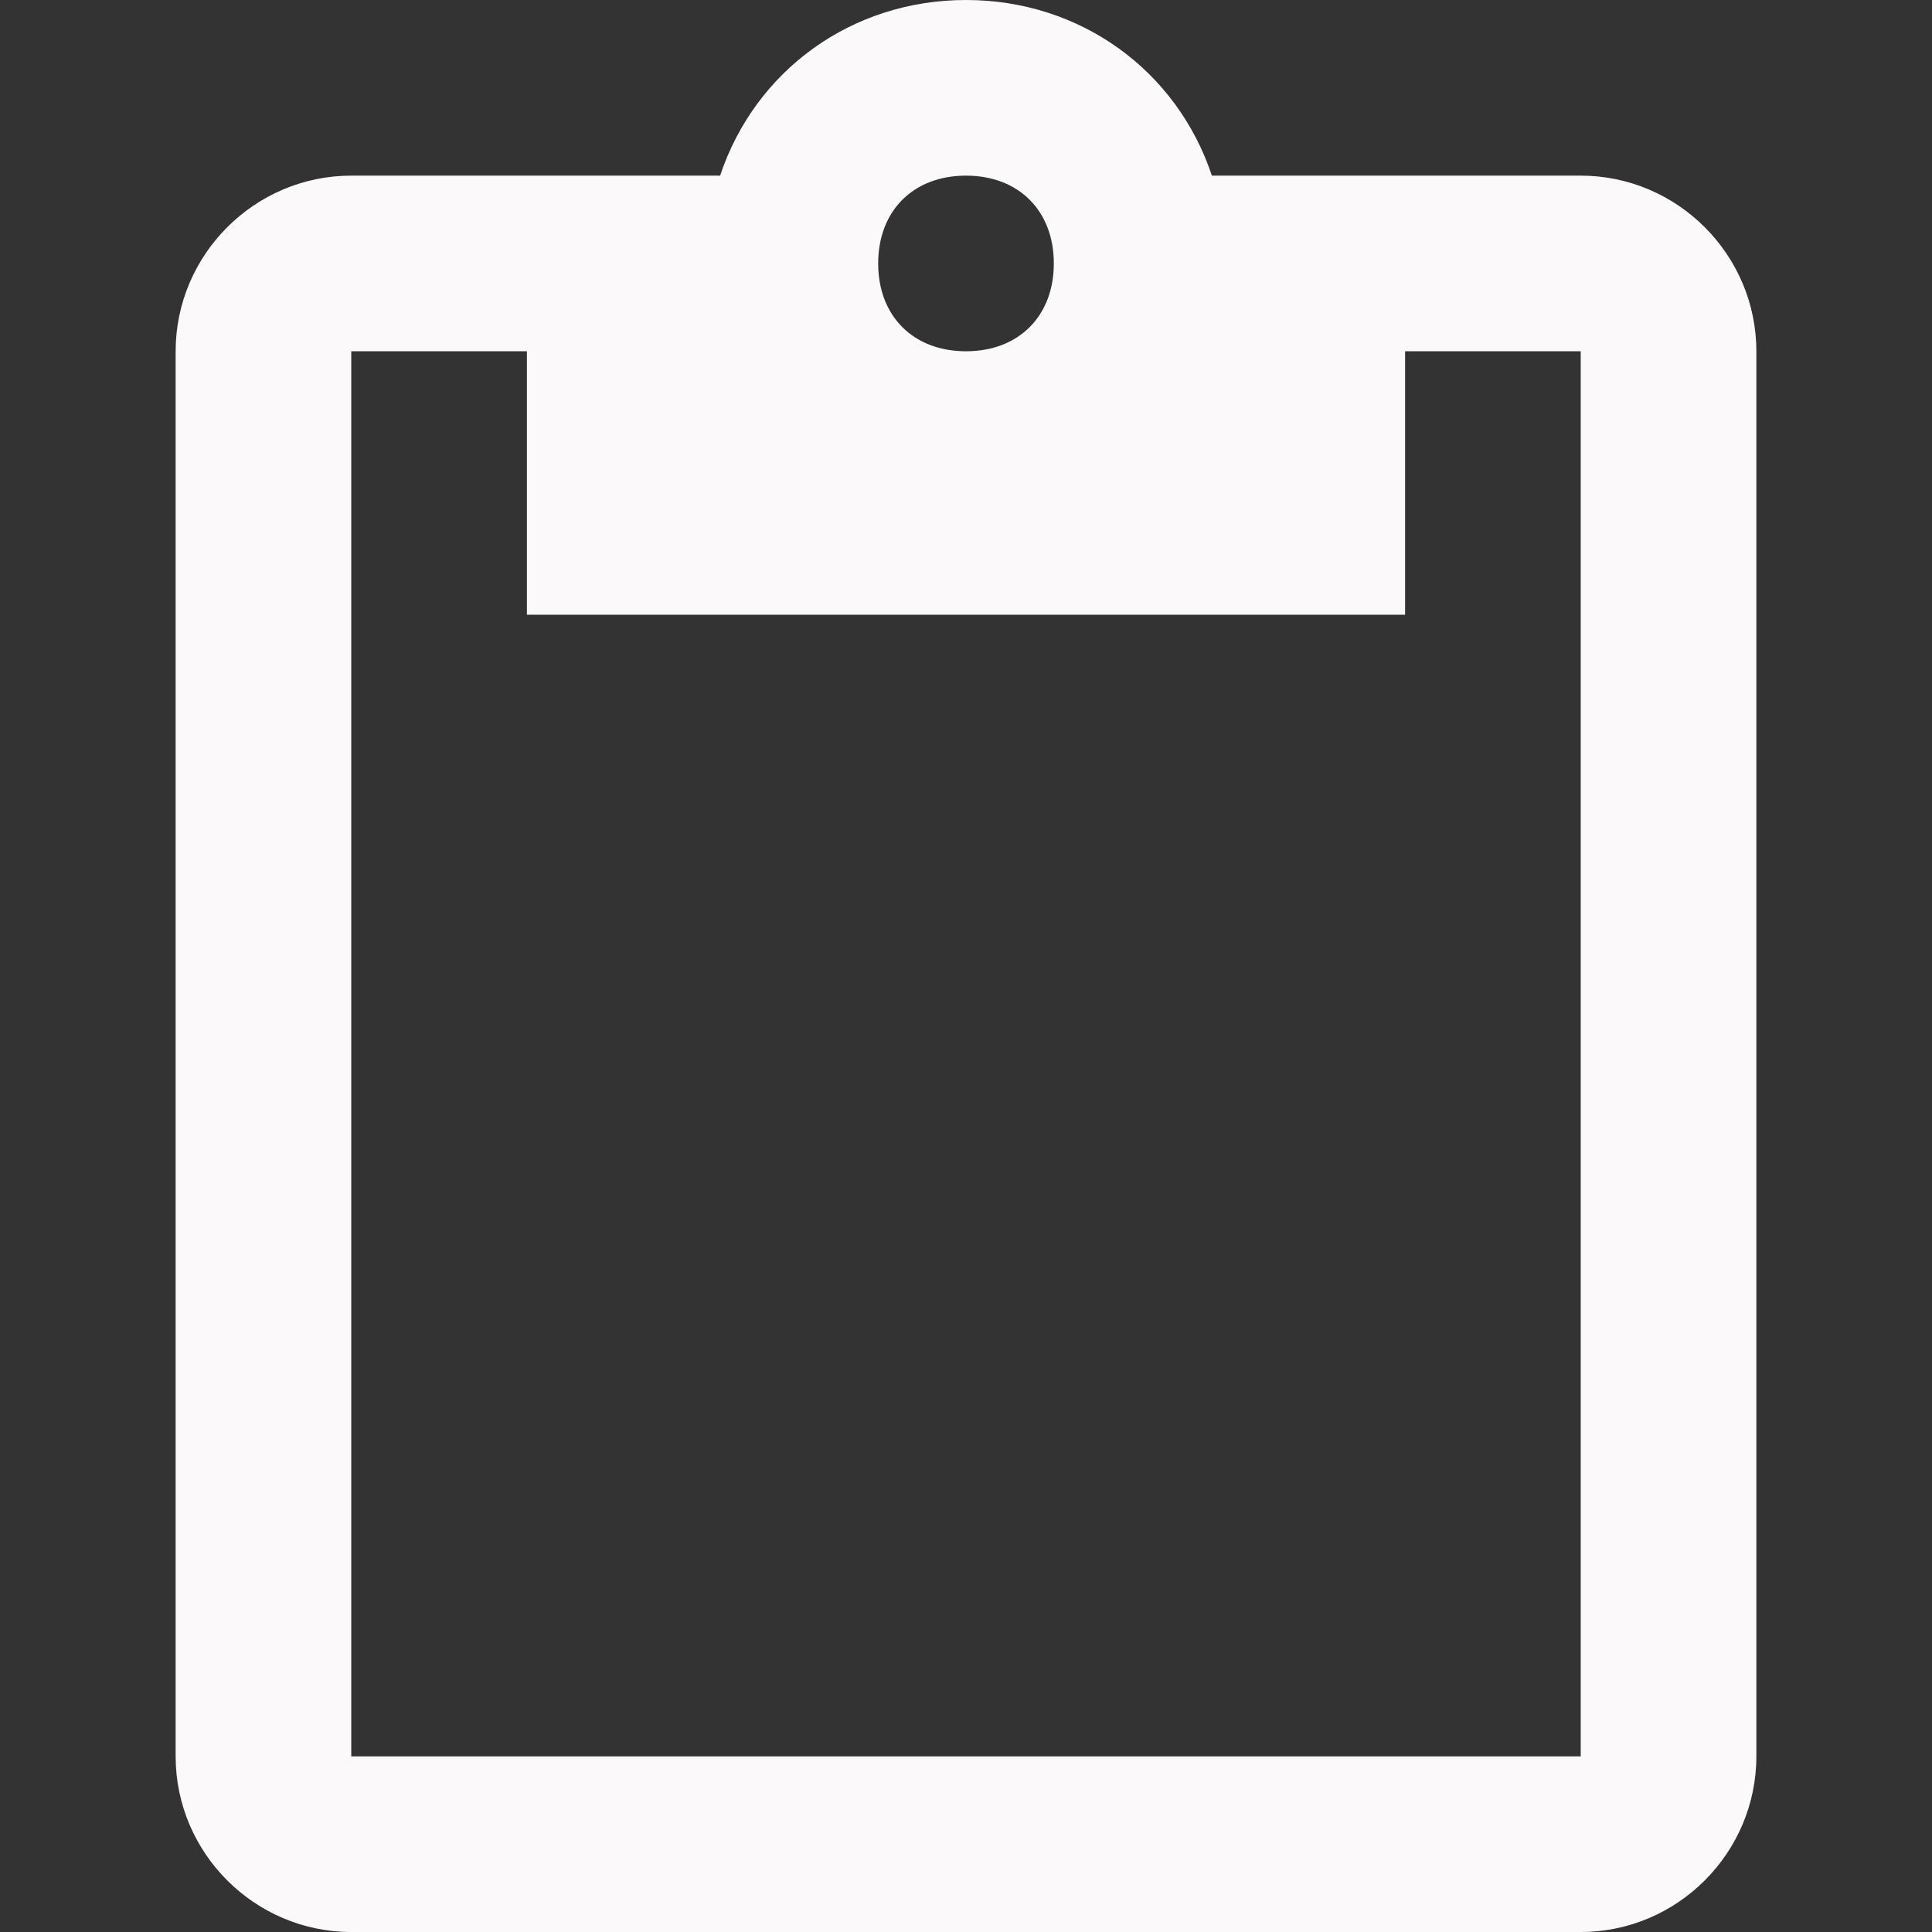 <svg xmlns="http://www.w3.org/2000/svg" xmlns:xlink="http://www.w3.org/1999/xlink" id="Capa_1" width="512" height="512" x="0" y="0" enable-background="new 0 0 561 561" version="1.1" viewBox="0 0 561 561" xml:space="preserve"><rect x="0" y="0" width="561" height="561" fill="#333333" stroke="none"/><g><g><g id="content-paste"><path fill="#FBF9F9" d="M459,51H351.9c-10.2-30.6-38.25-51-71.4-51c-33.15,0-61.2,20.4-71.4,51H102c-28.05,0-51,22.95-51,51v408 c0,28.05,22.95,51,51,51h357c28.05,0,51-22.95,51-51V102C510,73.95,487.05,51,459,51z M280.5,51c15.3,0,25.5,10.2,25.5,25.5 S295.8,102,280.5,102S255,91.8,255,76.5S265.2,51,280.5,51z M459,510H102V102h51v76.5h255V102h51V510z" class="active-path" data-old_color="#F9F6F6" data-original="#000000"/></g></g></g></svg>
